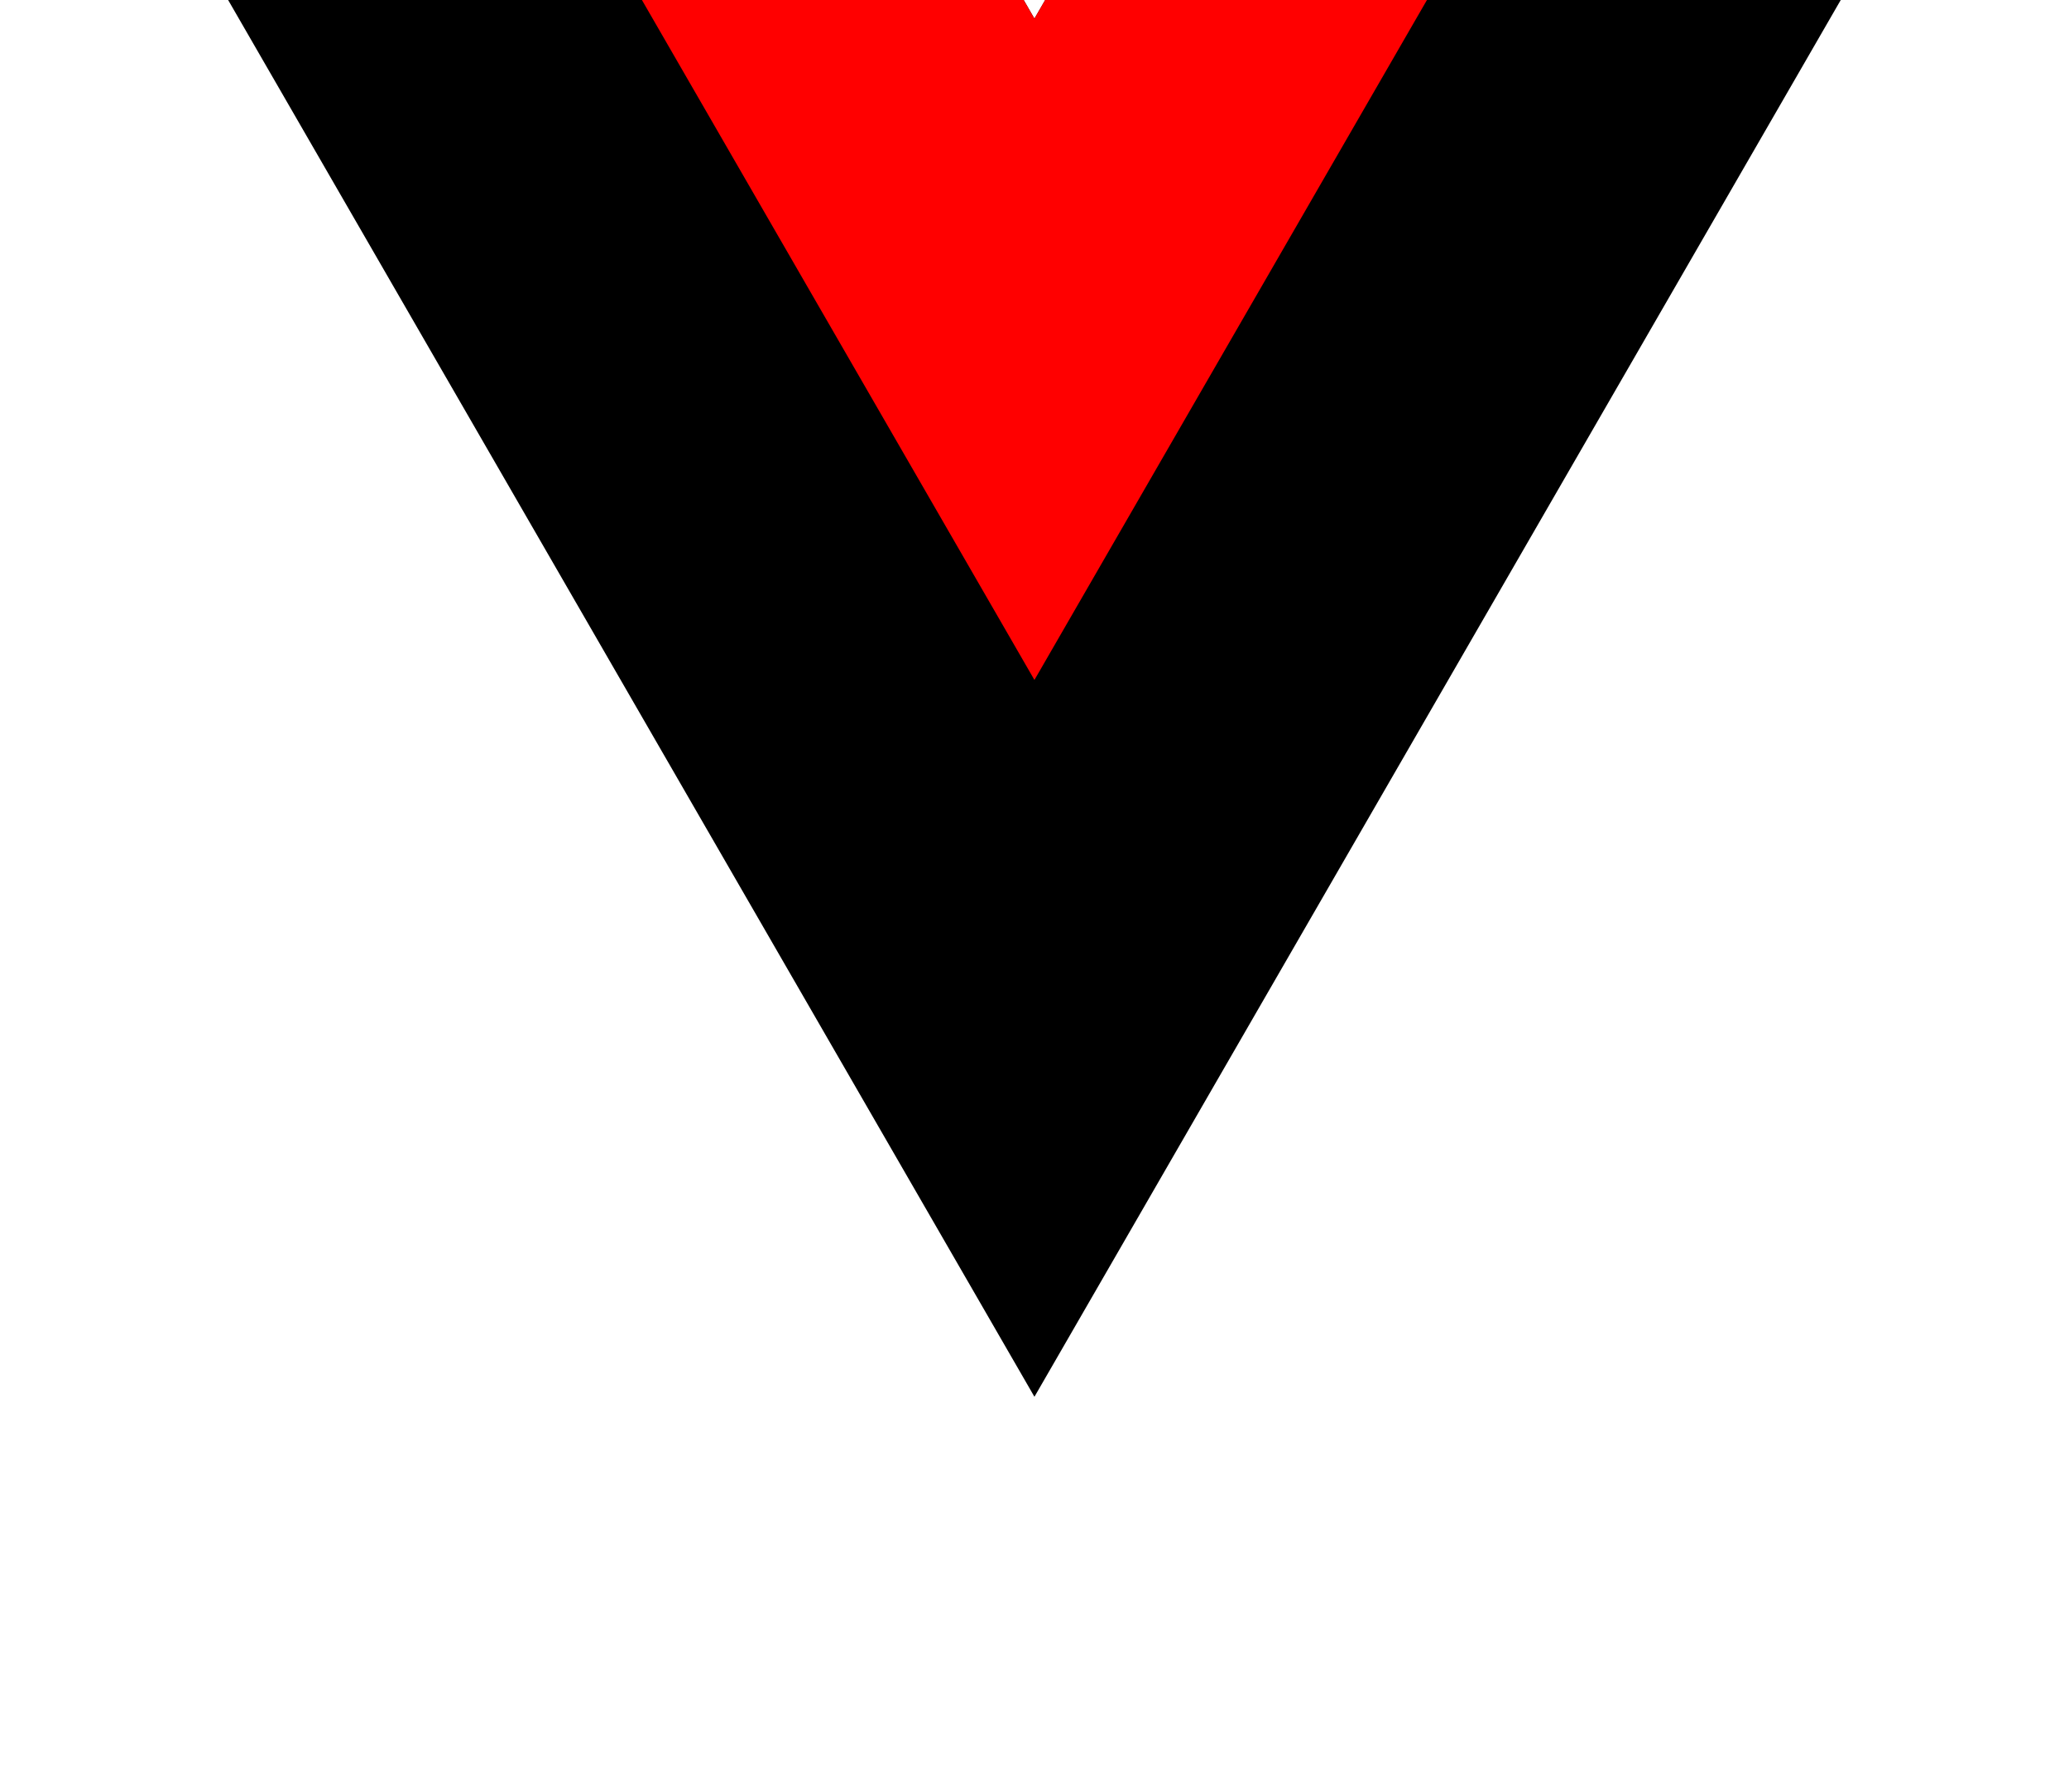 <svg xmlns="http://www.w3.org/2000/svg" viewBox="0 50 261.76 226.69"><path d="M161.096.001l-30.225 52.351L100.647.001H-.005l130.877 226.688L261.749.001z" fill="black"/><path d="M161.096.001l-30.225 52.351L100.647.001H52.346l78.526 136.01L209.398.001z" fill="red"/></svg>
